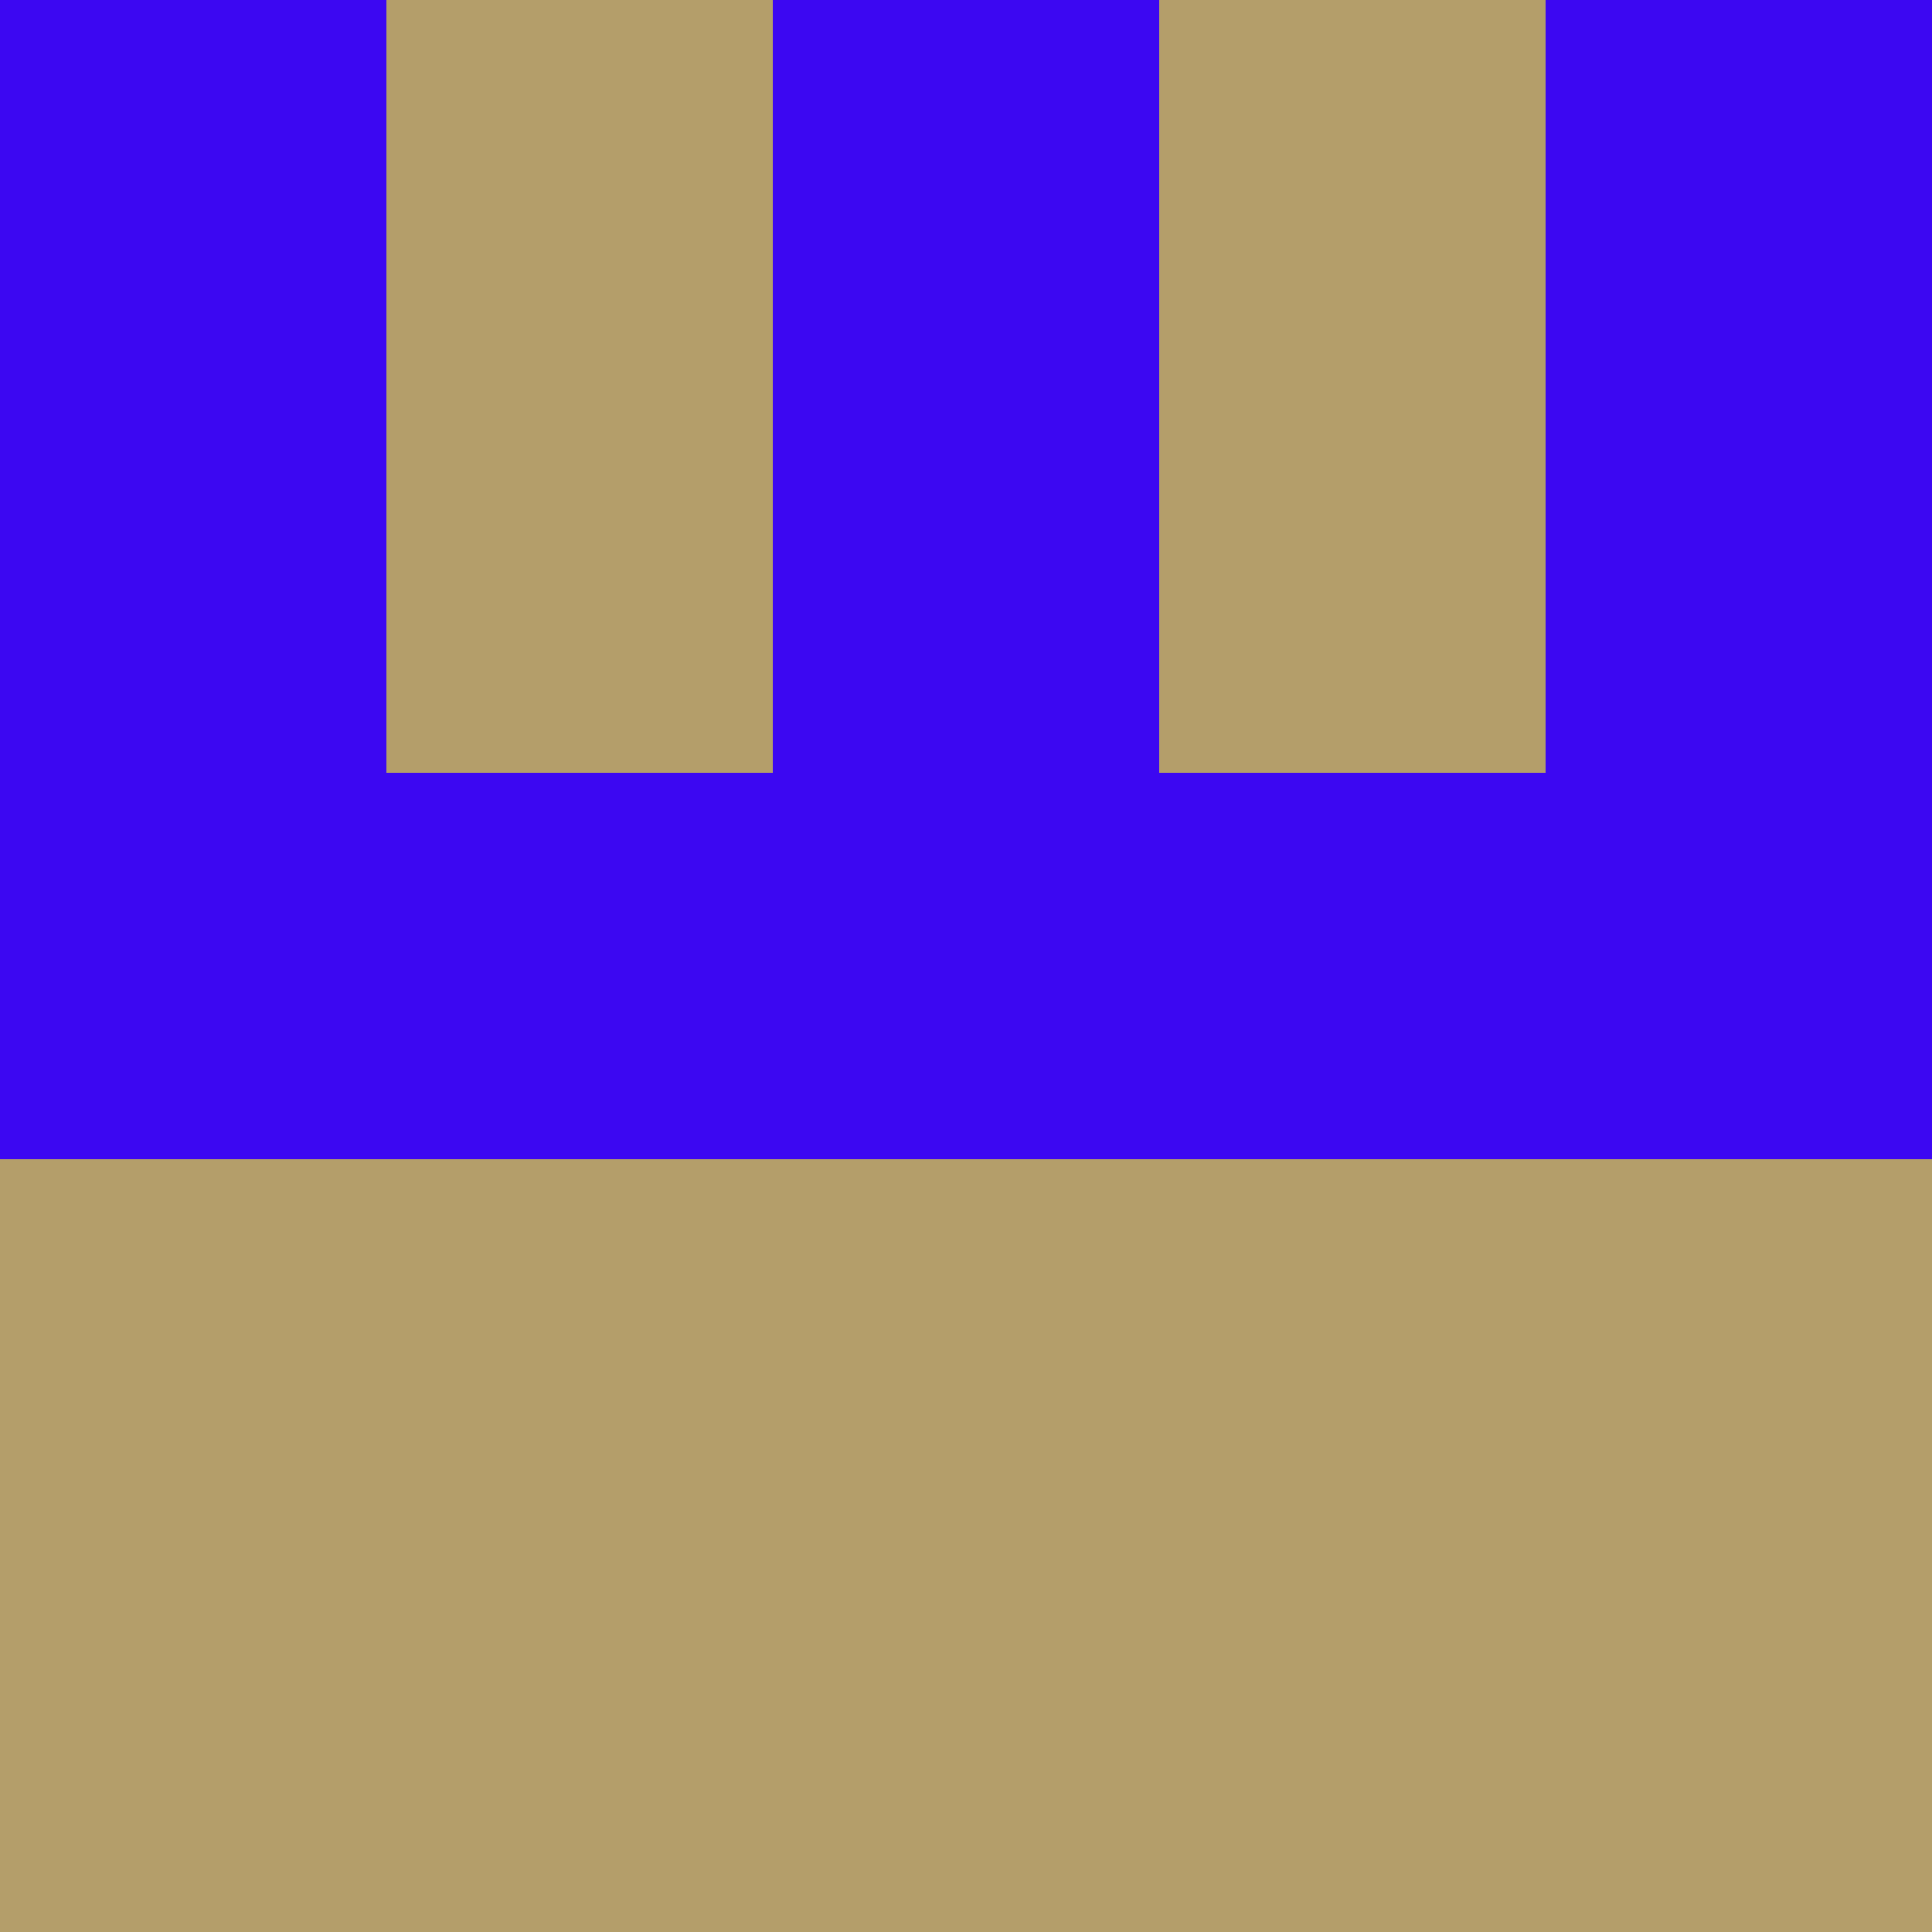 <svg xmlns="http://www.w3.org/2000/svg" viewBox="0 0 5 5" height="100" width="100">
                        <rect x="0" y="0" height="1" width="1" fill="#3C07F2"/>
                    <rect x="4" y="0" height="1" width="1" fill="#3C07F2"/>
                    <rect x="1" y="0" height="1" width="1" fill="#B49E6A"/>
                    <rect x="3" y="0" height="1" width="1" fill="#B49E6A"/>
                    <rect x="2" y="0" height="1" width="1" fill="#3C07F2"/>
                                <rect x="0" y="1" height="1" width="1" fill="#3C07F2"/>
                    <rect x="4" y="1" height="1" width="1" fill="#3C07F2"/>
                    <rect x="1" y="1" height="1" width="1" fill="#B49E6A"/>
                    <rect x="3" y="1" height="1" width="1" fill="#B49E6A"/>
                    <rect x="2" y="1" height="1" width="1" fill="#3C07F2"/>
                                <rect x="0" y="2" height="1" width="1" fill="#3C07F2"/>
                    <rect x="4" y="2" height="1" width="1" fill="#3C07F2"/>
                    <rect x="1" y="2" height="1" width="1" fill="#3C07F2"/>
                    <rect x="3" y="2" height="1" width="1" fill="#3C07F2"/>
                    <rect x="2" y="2" height="1" width="1" fill="#3C07F2"/>
                                <rect x="0" y="3" height="1" width="1" fill="#B49E6A"/>
                    <rect x="4" y="3" height="1" width="1" fill="#B49E6A"/>
                    <rect x="1" y="3" height="1" width="1" fill="#B49E6A"/>
                    <rect x="3" y="3" height="1" width="1" fill="#B49E6A"/>
                    <rect x="2" y="3" height="1" width="1" fill="#B49E6A"/>
                                <rect x="0" y="4" height="1" width="1" fill="#B49E6A"/>
                    <rect x="4" y="4" height="1" width="1" fill="#B49E6A"/>
                    <rect x="1" y="4" height="1" width="1" fill="#B49E6A"/>
                    <rect x="3" y="4" height="1" width="1" fill="#B49E6A"/>
                    <rect x="2" y="4" height="1" width="1" fill="#B49E6A"/>
            </svg>
